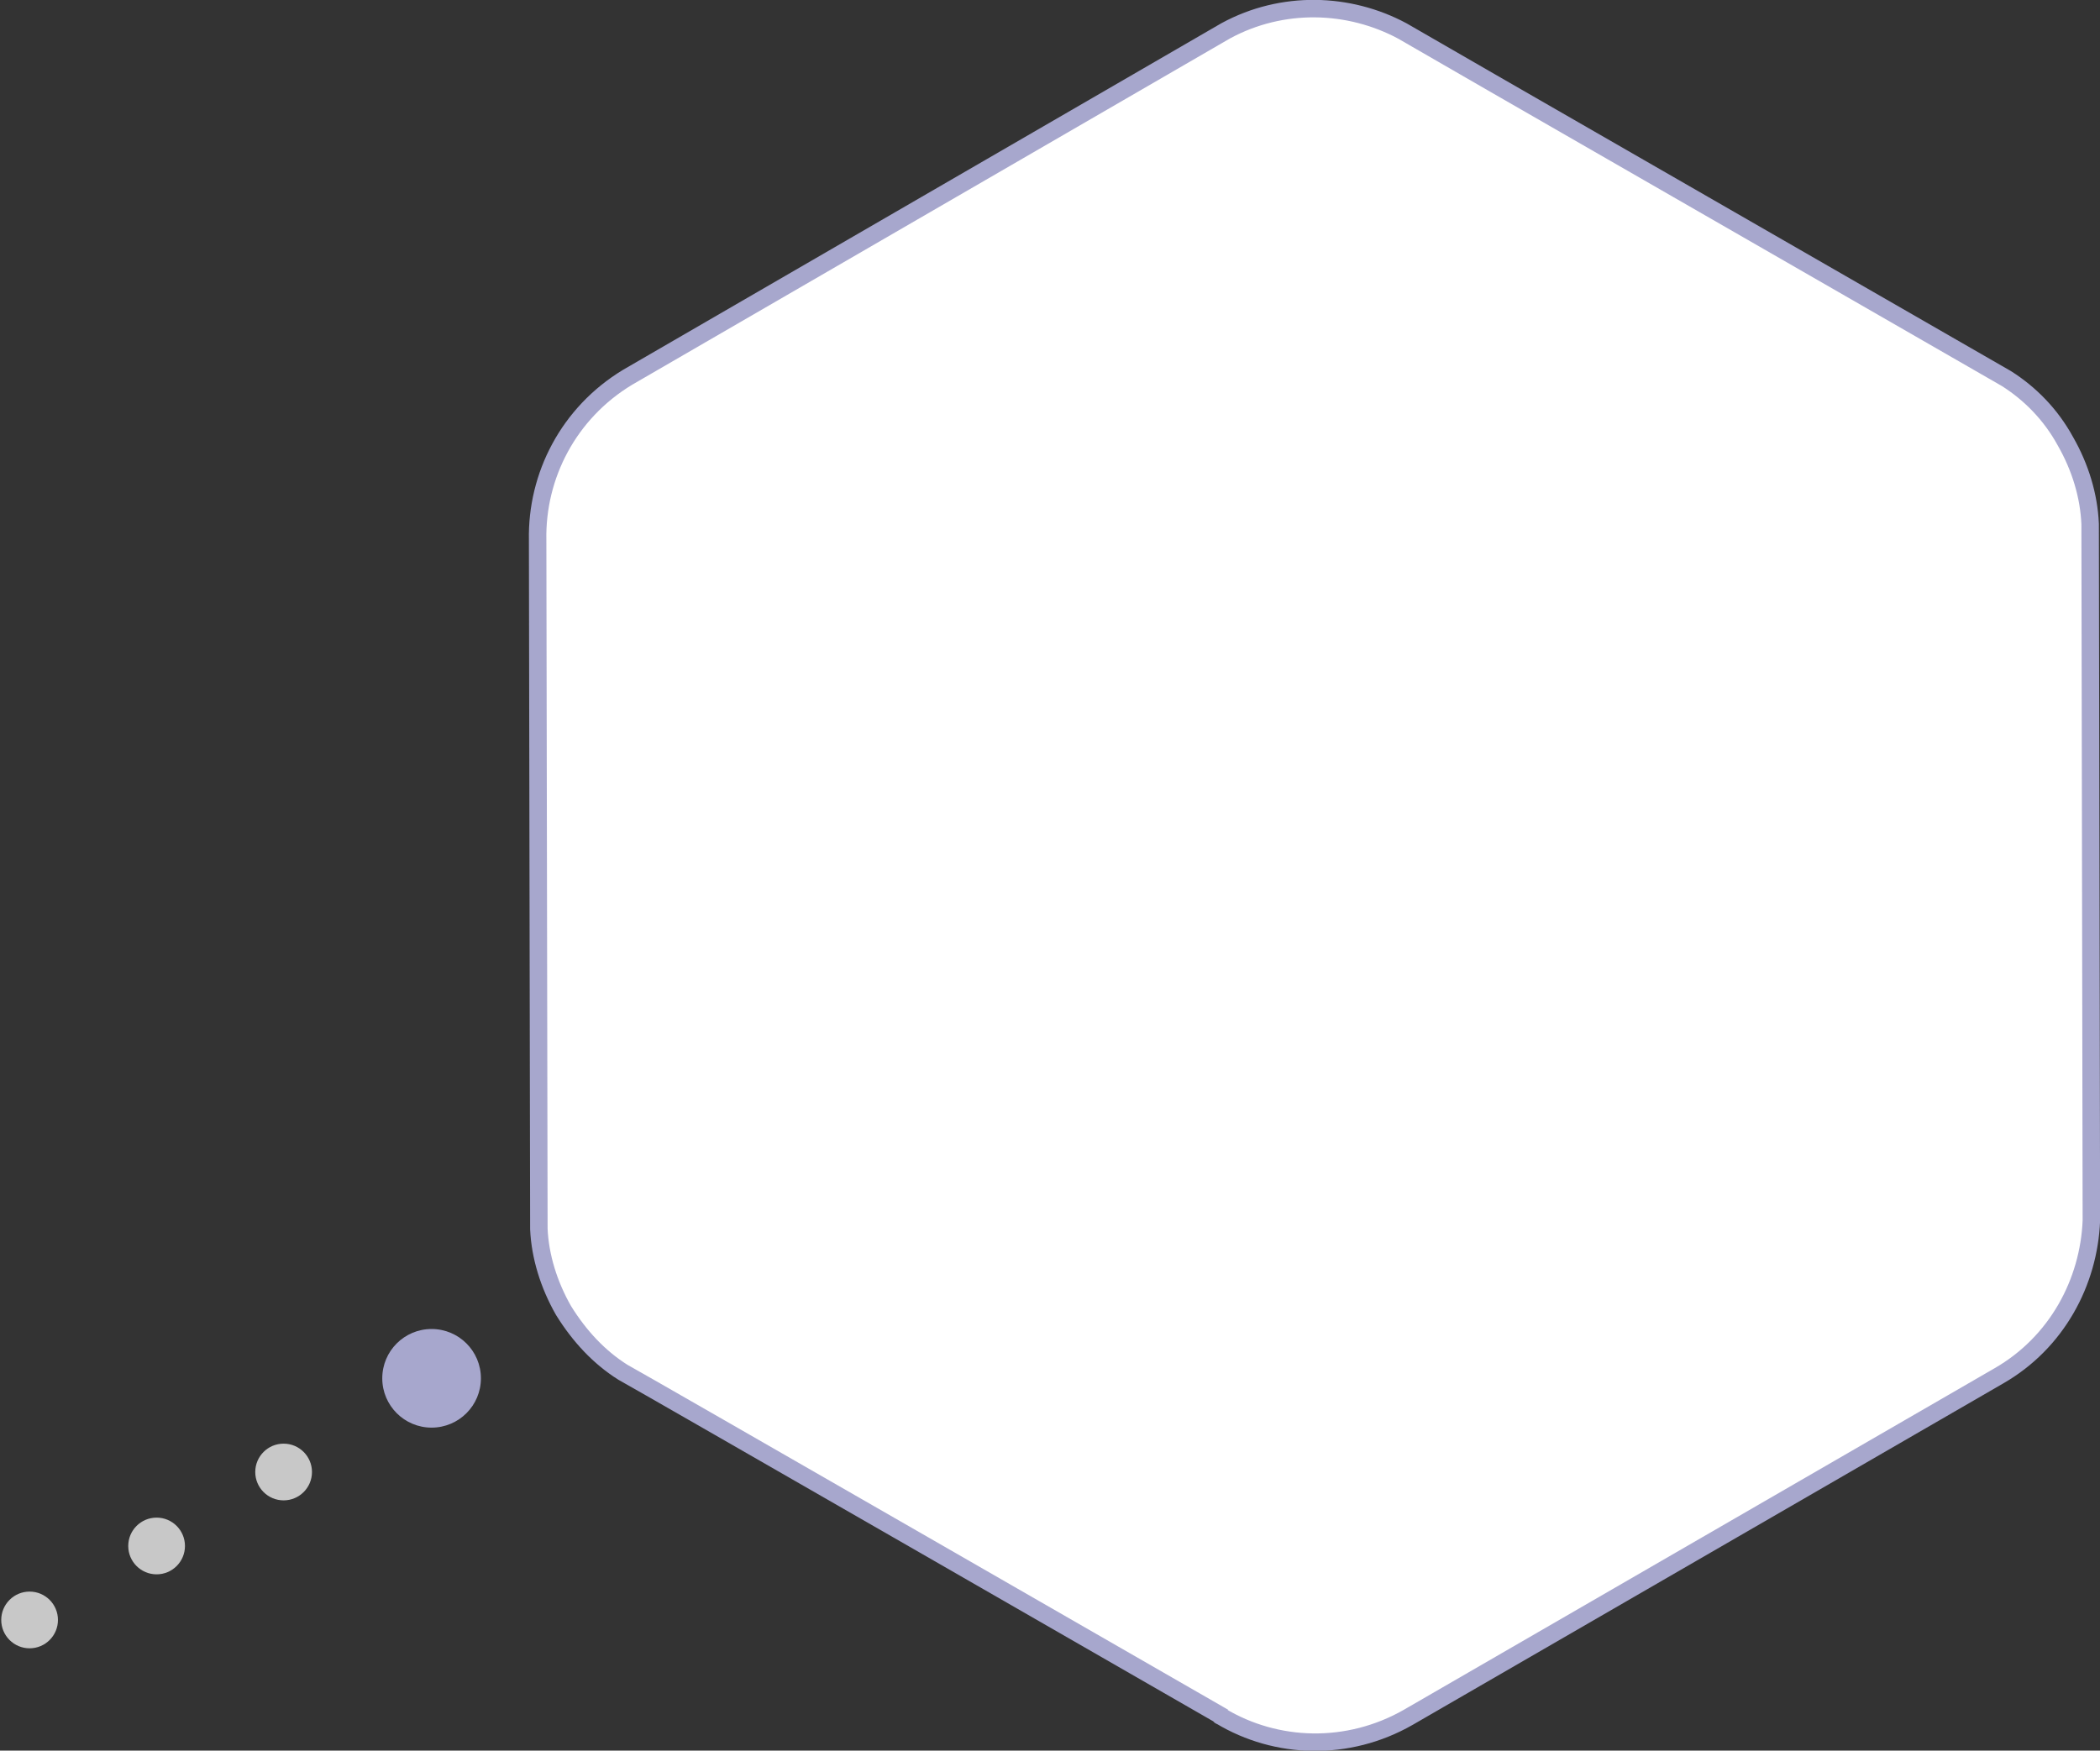 <?xml version="1.0" encoding="utf-8"?>
<!-- Generator: Adobe Illustrator 25.3.1, SVG Export Plug-In . SVG Version: 6.00 Build 0)  -->
<svg version="1.1" id="레이어_1" xmlns="http://www.w3.org/2000/svg" xmlns:xlink="http://www.w3.org/1999/xlink" x="0px"
	 y="0px" viewBox="0 0 170.3 142" style="enable-background:new 0 0 170.3 142;" xml:space="preserve">
<rect x="0" y="0" width="170.3" height="142" fill="#333333" stroke="none"/>
<style type="text/css">
	.st0{fill:#C8C8C8;}
	.st1{fill:#A7A7CD;}
	.st2{fill:#FFFFFF;stroke:#A7A7CD;stroke-width:1.417;stroke-miterlimit:10;}
</style>
<circle class="st0" cx="23" cy="119.4" r="2.3"/>
<circle class="st1" cx="35" cy="111.8" r="4"/>
<circle class="st0" cx="12.7" cy="125.4" r="2.3"/>
<circle class="st0" cx="2.4" cy="131.4" r="2.3"/>
<path class="st2" d="M162.1,111.6l-47.9,27.7c-4.9,2.8-10.7,2.6-15.2-0.1c0,0-0.1,0-0.1-0.1c0,0-47.8-27.5-48.4-27.8
	c-1.9-1.2-3.5-2.9-4.8-5c-1.2-2.1-1.9-4.4-2-6.6c0-0.6-0.1-55.8-0.1-55.8c0,0,0-0.1,0-0.1c-0.1-5.2,2.5-10.3,7.3-13.2l0,0L99.4,2.5
	l0,0c4.6-2.5,10-2.3,14.3,0c0.3,0.2,48.5,27.9,49,28.2c1.9,1.2,3.6,2.9,4.8,5.1c1.2,2.1,1.9,4.4,2,6.7c0,0.6,0.1,56.2,0.1,56.5
	C169.4,104,166.8,108.9,162.1,111.6C162.1,111.6,162.1,111.6,162.1,111.6C162.1,111.6,162.1,111.6,162.1,111.6z"/>
</svg>
